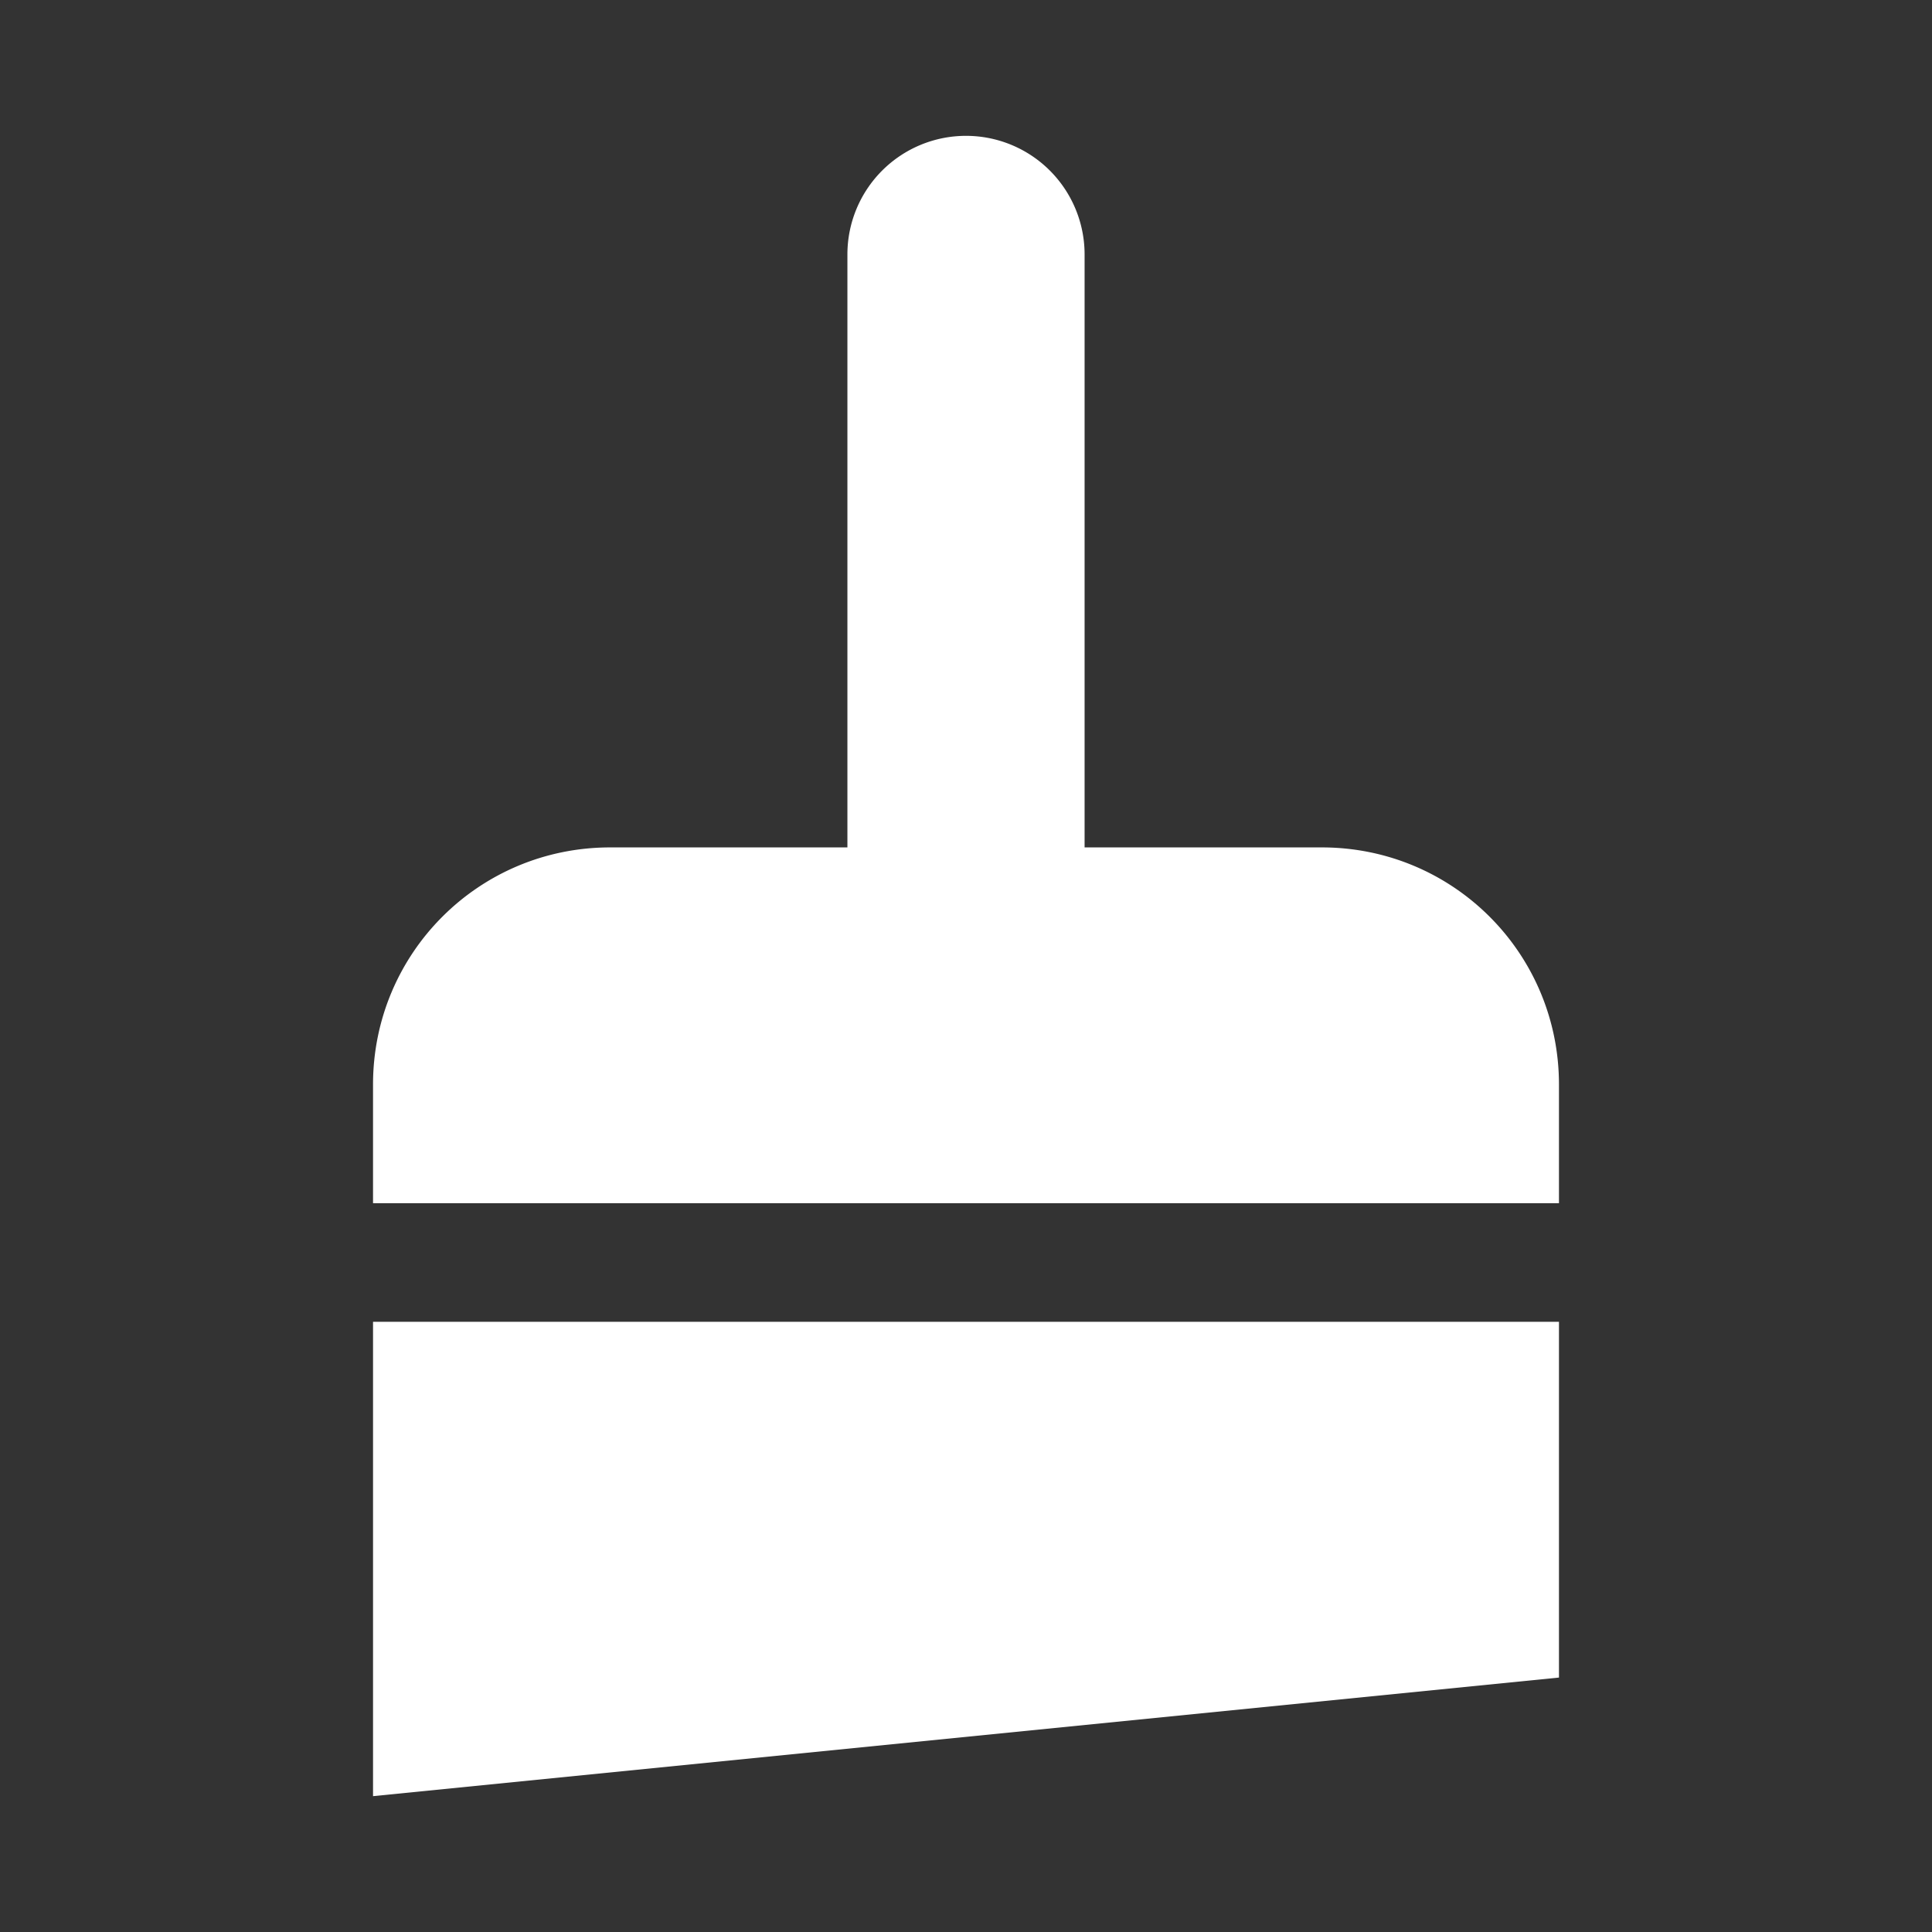 <?xml version="1.0" encoding="UTF-8" standalone="no"?>
<svg
   height="256"
   viewBox="0 0 256 256"
   width="256"
   version="1.1"
   id="svg4"
   sodipodi:docname="tool_texture_paint.svg"
   inkscape:version="1.2.1 (9c6d41e410, 2022-07-14)"
   xmlns:inkscape="http://www.inkscape.org/namespaces/inkscape"
   xmlns:sodipodi="http://sodipodi.sourceforge.net/DTD/sodipodi-0.dtd"
   xmlns="http://www.w3.org/2000/svg"
   xmlns:svg="http://www.w3.org/2000/svg">
  <rect x="0" y="0" width="256" height="256" fill="#333333" stroke="none"/>
  <defs
     id="defs8" />
  <sodipodi:namedview
     id="namedview6"
     pagecolor="#505050"
     bordercolor="#ffffff"
     borderopacity="1"
     inkscape:showpageshadow="0"
     inkscape:pageopacity="0"
     inkscape:pagecheckerboard="1"
     inkscape:deskcolor="#505050"
     showgrid="false"
     inkscape:zoom="2.2483786"
     inkscape:cx="110.96886"
     inkscape:cy="97.625907"
     inkscape:window-width="2400"
     inkscape:window-height="1271"
     inkscape:window-x="2391"
     inkscape:window-y="-9"
     inkscape:window-maximized="1"
     inkscape:current-layer="svg4" />
  <path
     d="M 128,18 A 15.714,15.714 0 0 0 112.286,33.714 V 112.286 H 80.857 c -17.411,0 -31.429,14.017 -31.429,31.429 v 15.714 H 206.571 v -15.714 c 0,-17.411 -14.017,-31.429 -31.429,-31.429 H 143.714 V 33.714 A 15.714,15.714 0 0 0 128,18 Z M 49.429,175.143 V 238 L 206.571,222.286 v -47.143 z"
     fill="#e0e0e0"
     id="path2"
     style="stroke-width:1;fill:#ffffff" />
</svg>
